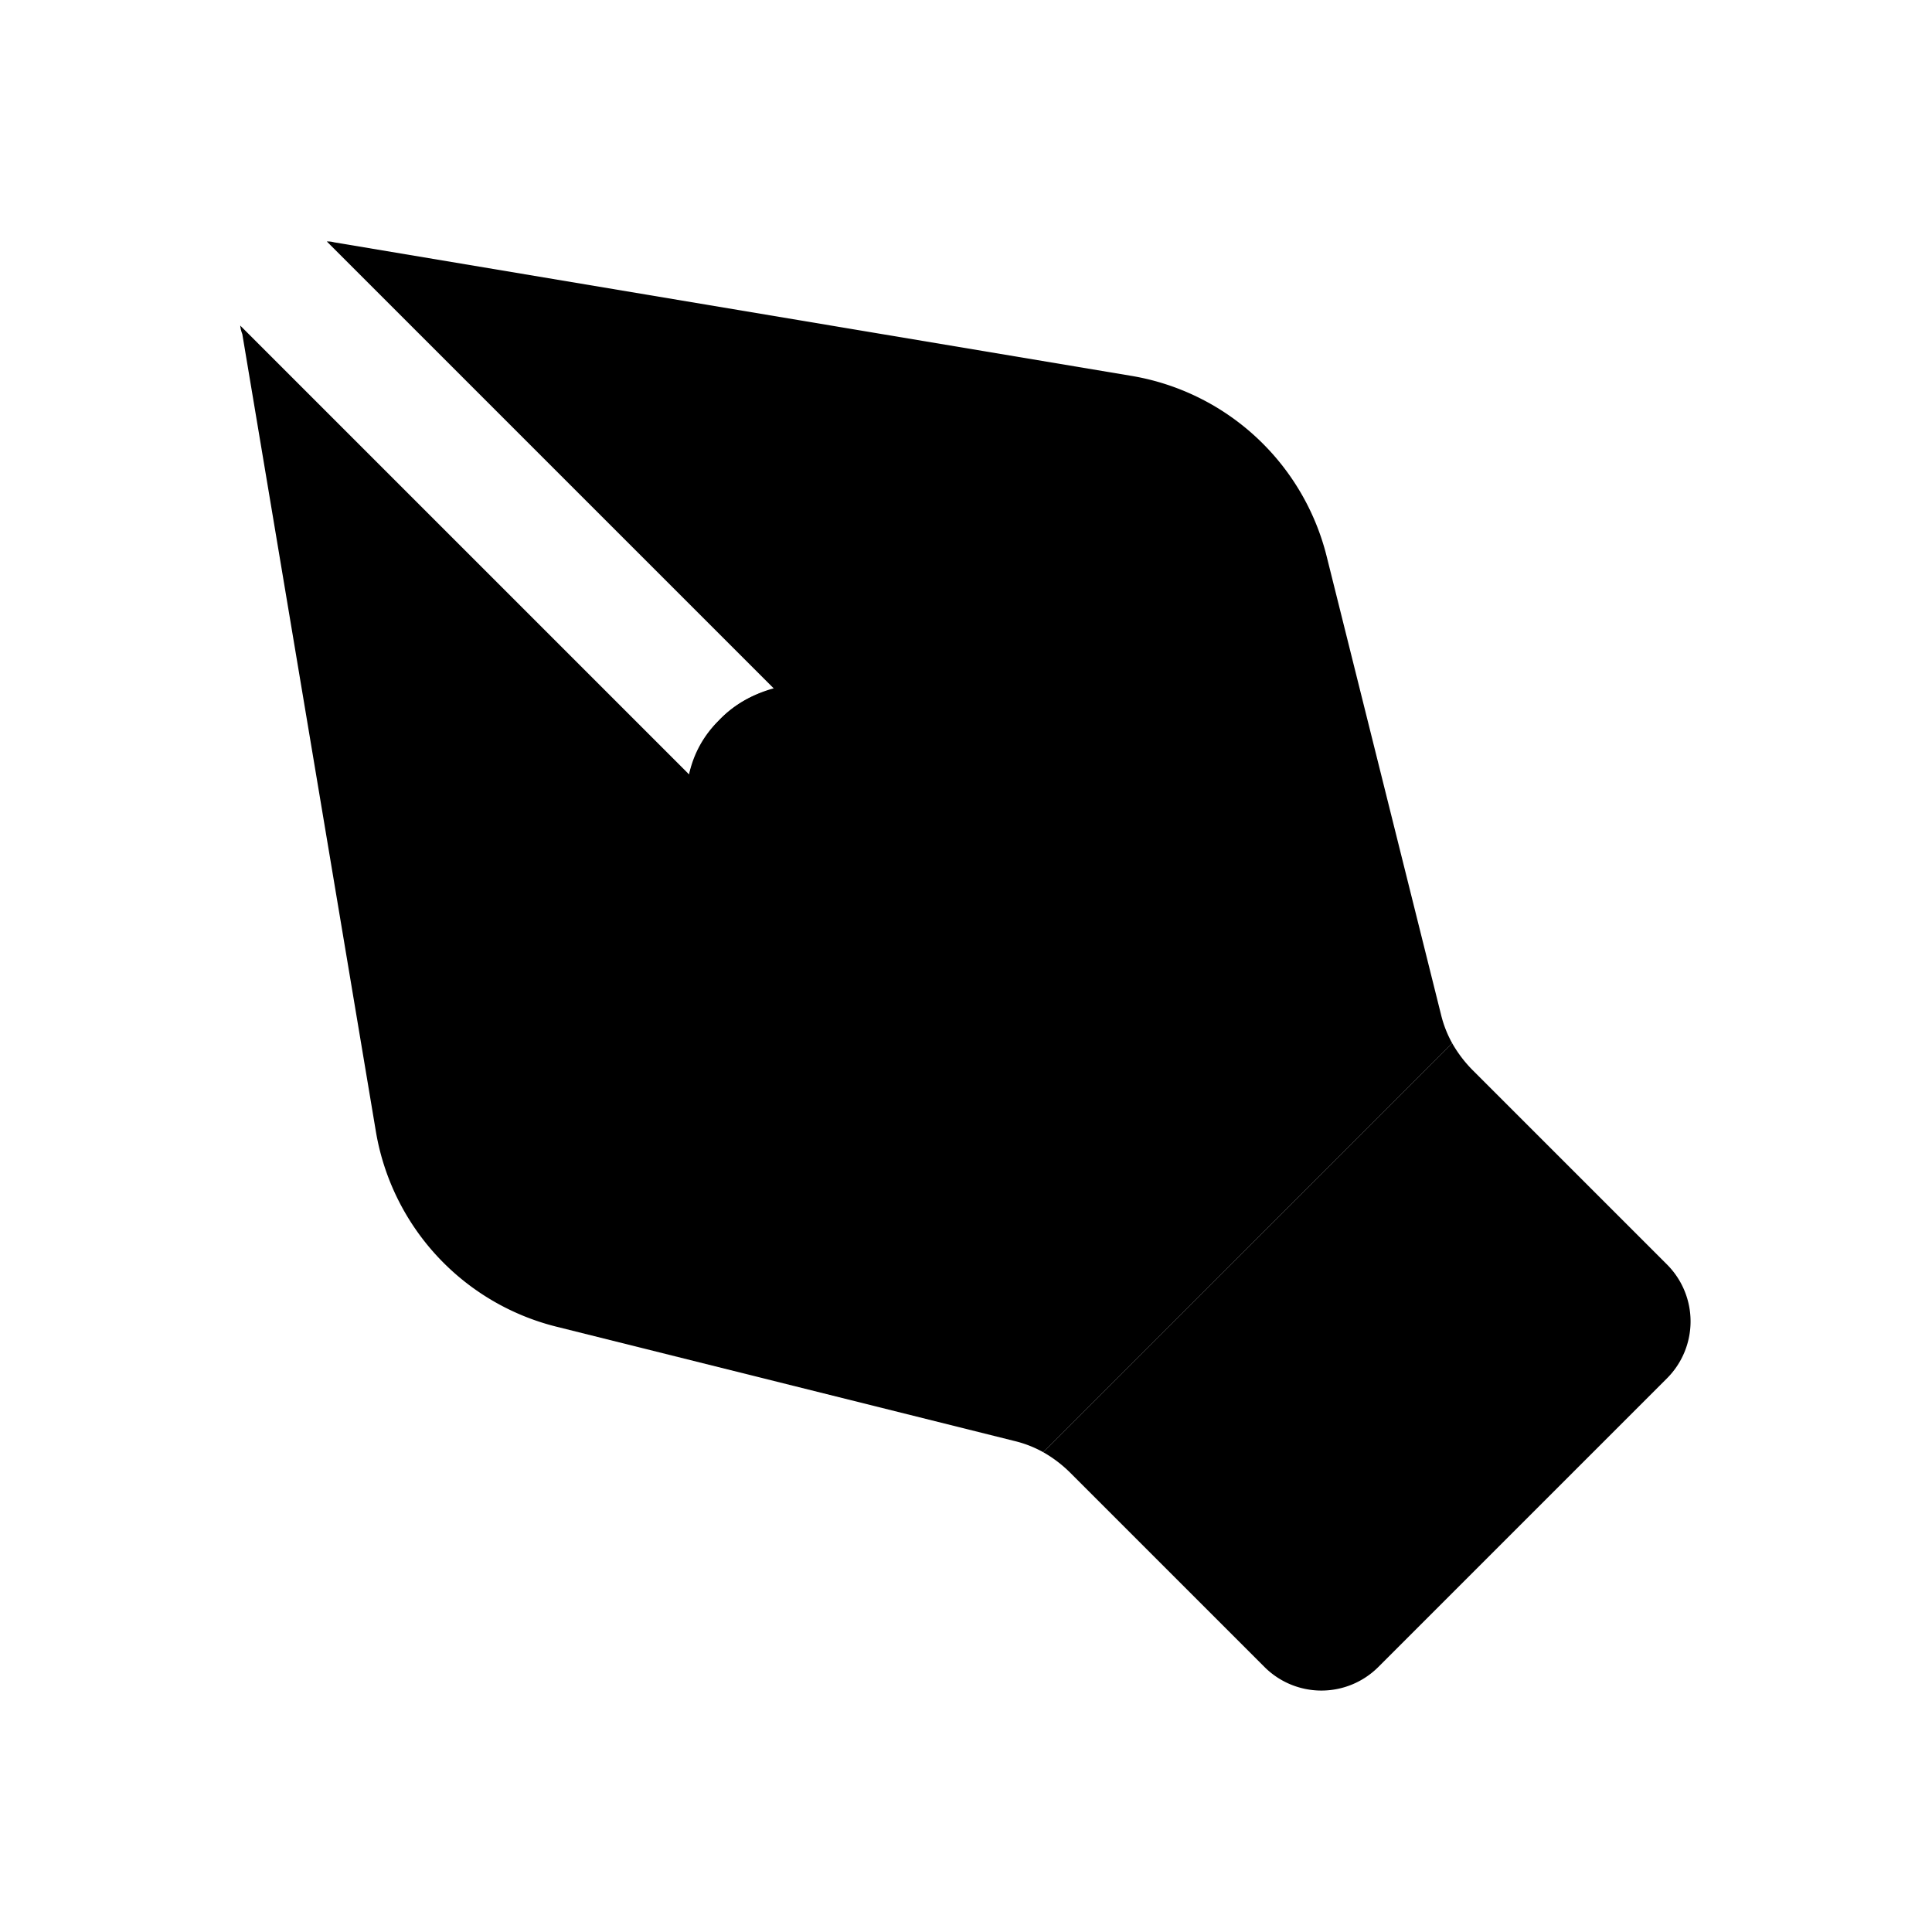 <svg id="Layer" xmlns="http://www.w3.org/2000/svg" viewBox="0 0 24 24">
    <defs>
        <style>.cls-1,.cls-2{fill:#25314c;}.cls-2{opacity:0.4;}</style>
    </defs>

        <path class="pr-icon-duotone-primary" d="M20.71,17.12l-3.59,3.59a1,1,0,0,1-1.41,0l-2.42-2.42a1.594,1.594,0,0,0-.33-.25l5.08-5.08a1.594,1.594,0,0,0,.25.33l2.42,2.42A1,1,0,0,1,20.71,17.12Z"/>
        <path class="pr-icon-duotone-secondary" d="M18.04,12.96l-5.08,5.08a1.419,1.419,0,0,0-.36-.14L6.91,16.48a3.014,3.014,0,0,1-2.24-2.42L3.01,4.15a.411.411,0,0,1-.026-.106L8.56,9.62a1.317,1.317,0,0,1,.37-.67l.01-.01a1.33,1.33,0,0,1,.68-.38L4.06,3a.277.277,0,0,1,.09.01l9.91,1.66a3.014,3.014,0,0,1,2.42,2.24L17.9,12.6A1.419,1.419,0,0,0,18.04,12.96Z"/>
        <path class="pr-icon-duotone-primary" d="M11.063,11.06A1.5,1.5,0,0,1,8.935,8.946l.007-.008a1.5,1.5,0,1,1,2.121,2.122Z"/>

</svg>